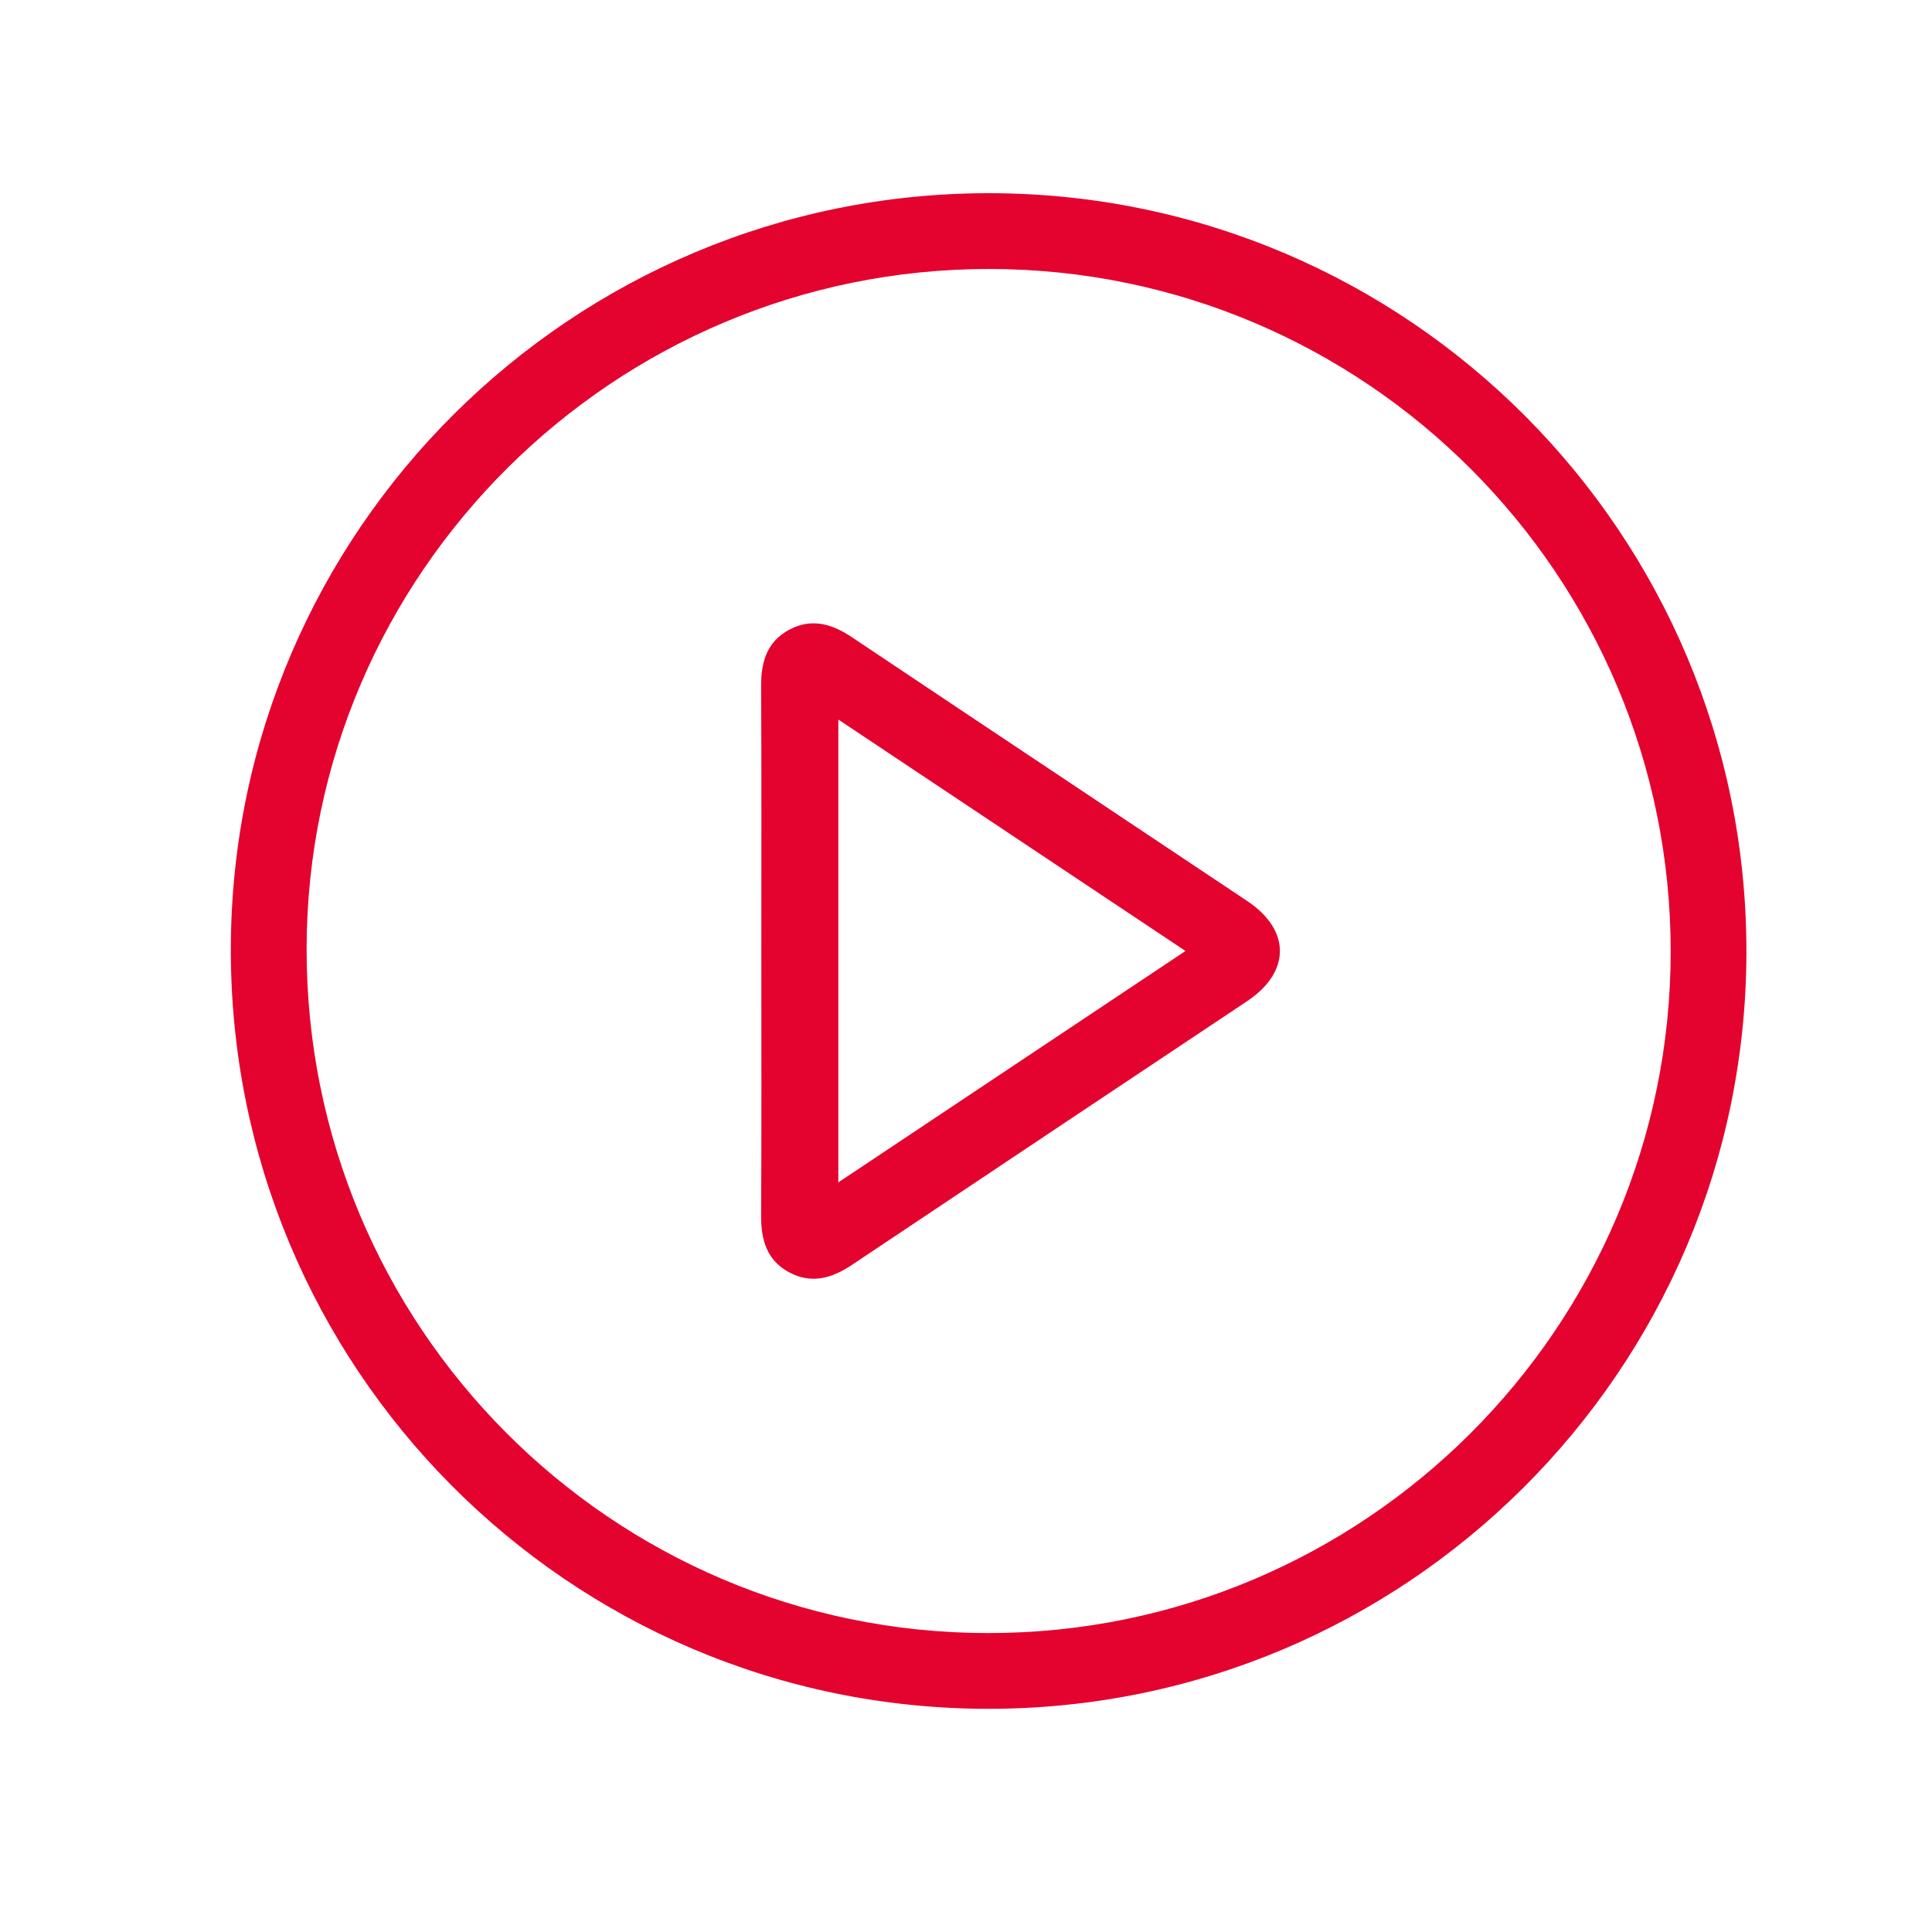 <svg width="50" height="50" viewBox="0 0 50 50" fill="none" xmlns="http://www.w3.org/2000/svg">
<path d="M25.623 5C36.446 5.018 45.213 13.819 45.197 24.649C45.181 35.469 36.373 44.243 25.547 44.224C14.702 44.204 5.939 35.383 5.974 24.519C6.007 13.733 14.816 4.982 25.623 5ZM25.61 6.961C15.893 6.951 7.956 14.842 7.935 24.533C7.913 34.311 15.808 42.254 25.561 42.264C35.3 42.273 43.23 34.366 43.237 24.636C43.245 14.892 35.344 6.971 25.61 6.961Z" fill="#E4022F"/>
<path d="M19.703 24.61C19.703 22.324 19.71 20.037 19.698 17.752C19.695 17.13 19.849 16.605 20.426 16.297C21.001 15.99 21.527 16.143 22.044 16.489C25.452 18.77 28.866 21.04 32.277 23.318C33.407 24.071 33.406 25.156 32.275 25.91C28.865 28.186 25.451 30.458 22.042 32.739C21.525 33.084 20.998 33.235 20.424 32.928C19.847 32.619 19.695 32.093 19.698 31.47C19.71 29.184 19.703 26.898 19.703 24.612V24.61ZM30.68 24.611C27.654 22.594 24.702 20.626 21.696 18.622V30.6C24.705 28.594 27.646 26.634 30.68 24.611Z" fill="#E4022F"/>
</svg>
